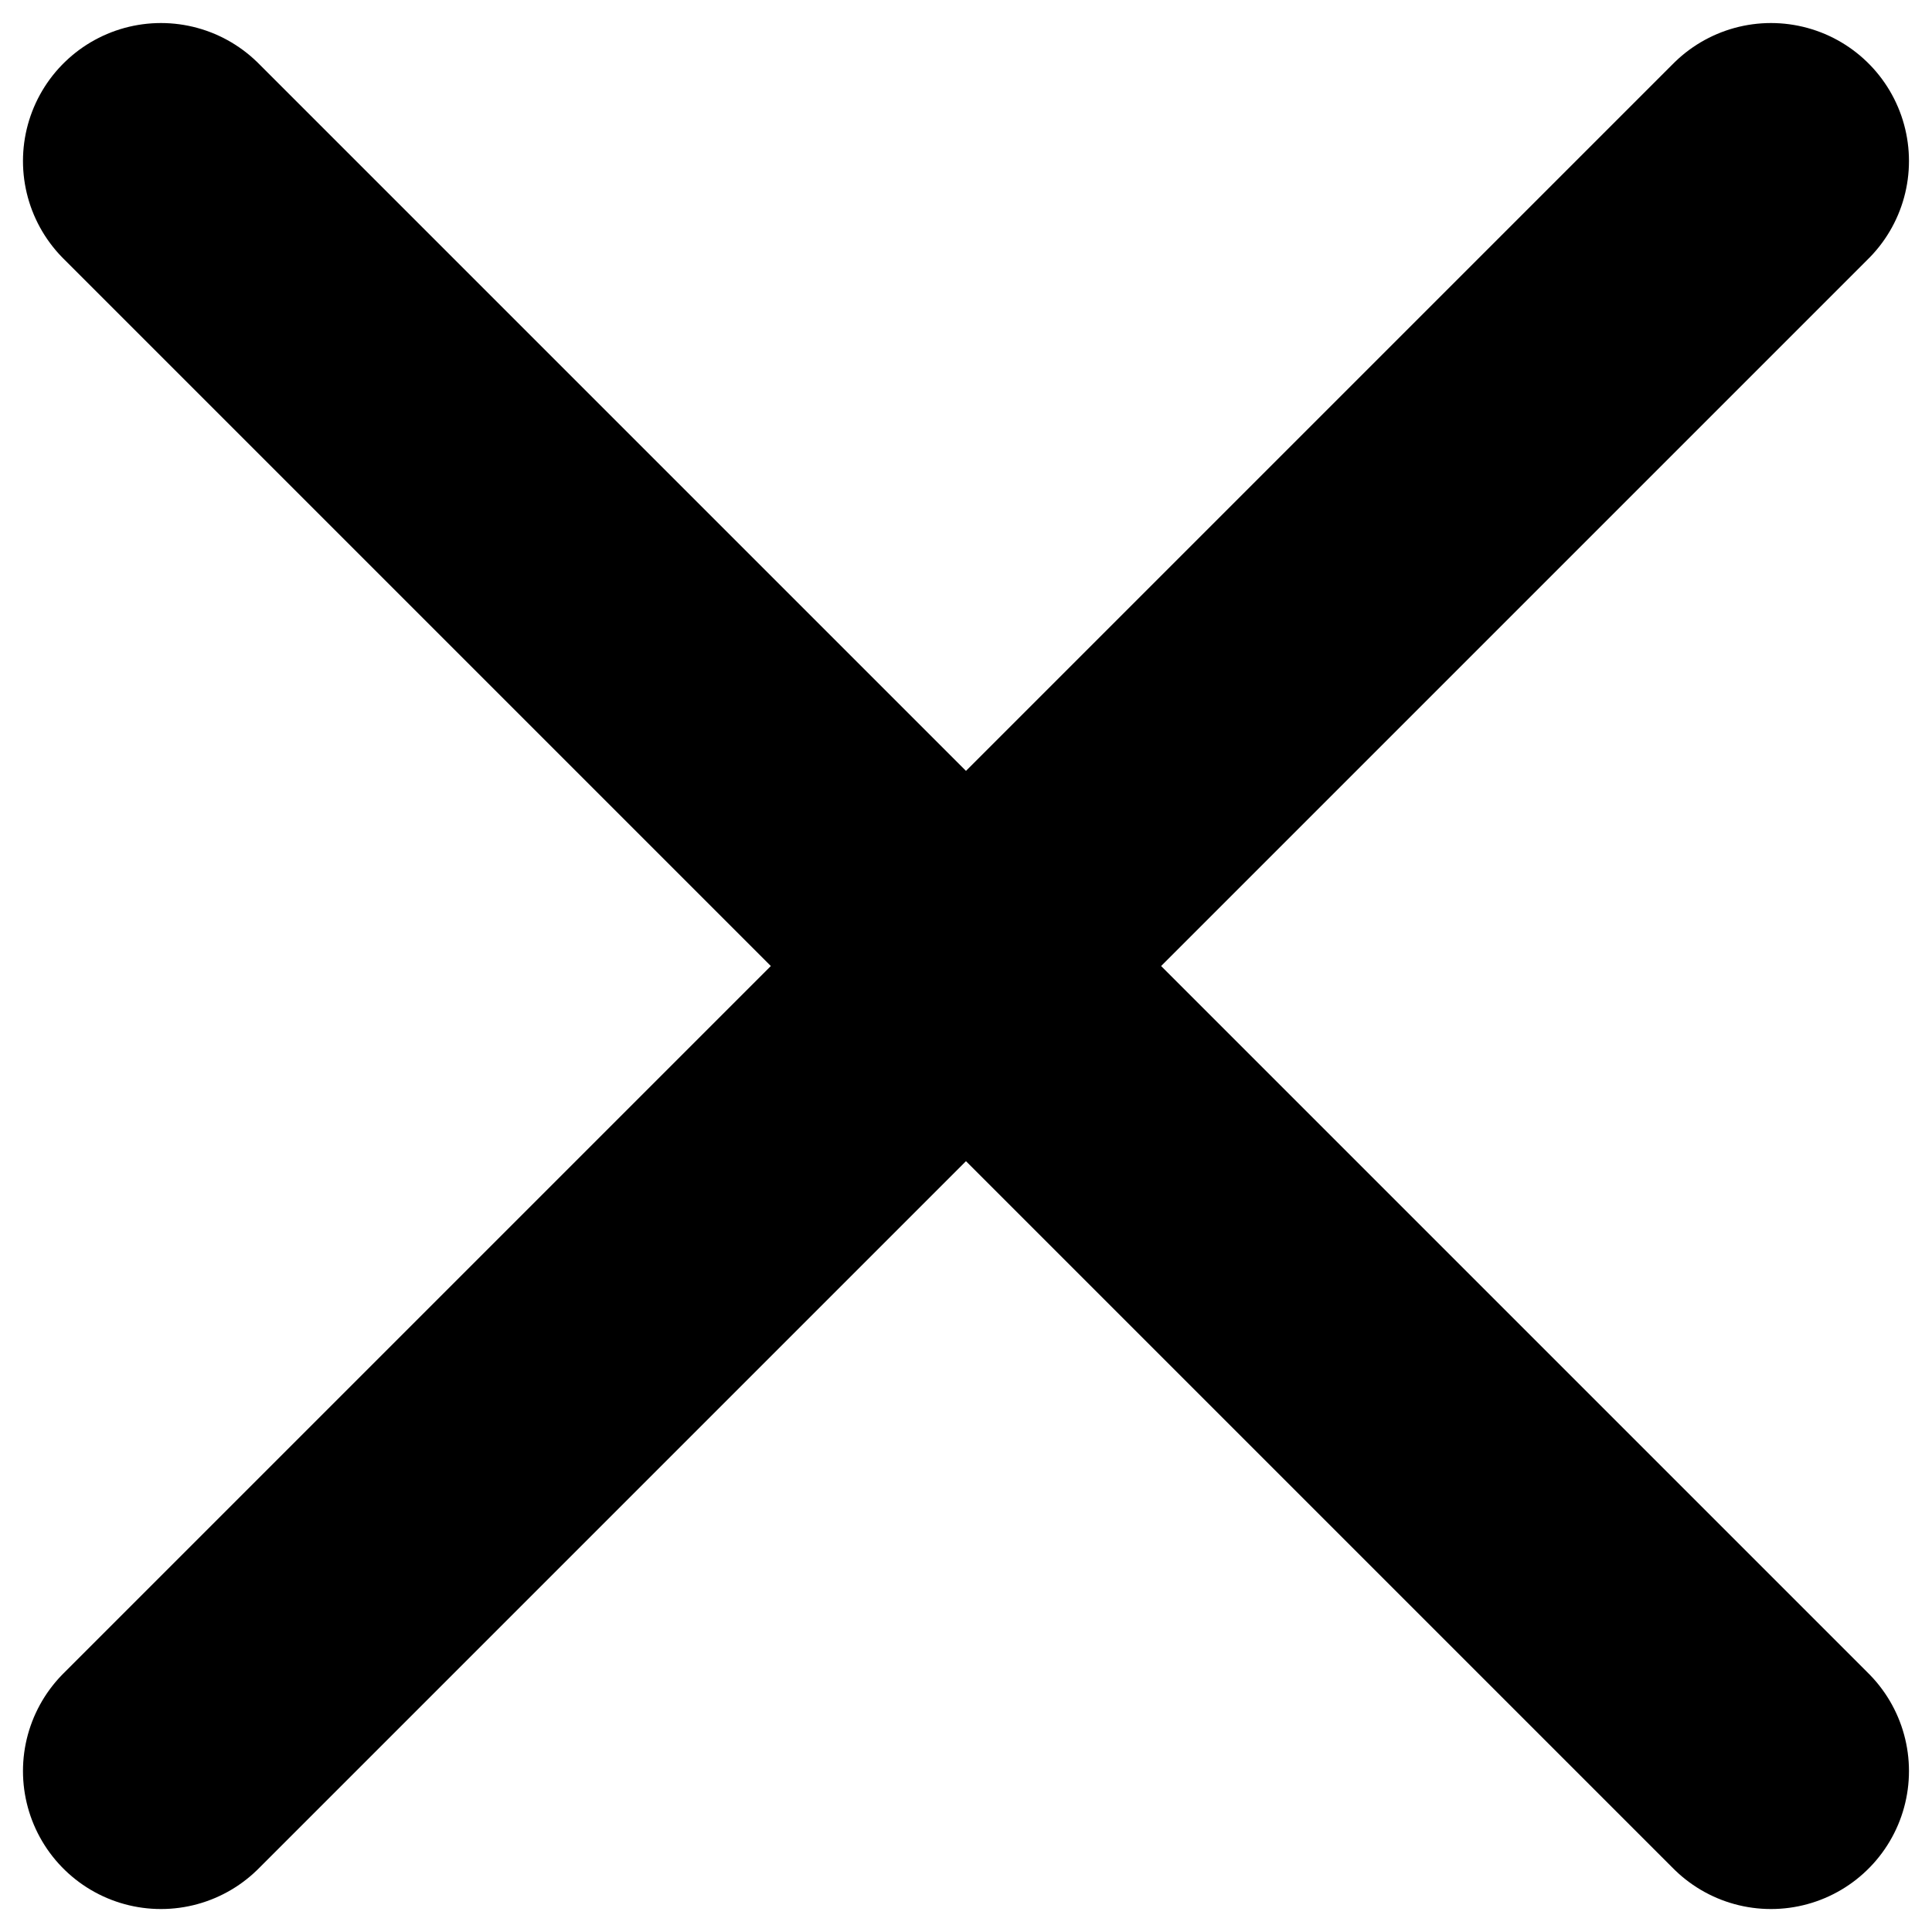 <!-- Generated by IcoMoon.io -->
<svg version="1.1" xmlns="http://www.w3.org/2000/svg" width="32" height="32" viewBox="0 0 32 32">
<title>close</title>
<path fill="none" stroke-linejoin="round" stroke-linecap="round" stroke-miterlimit="4" stroke-width="4.571" stroke="#000" d="M29.333 2.667l-26.667 26.667M2.666 2.667l26.667 26.667"></path>
</svg>
